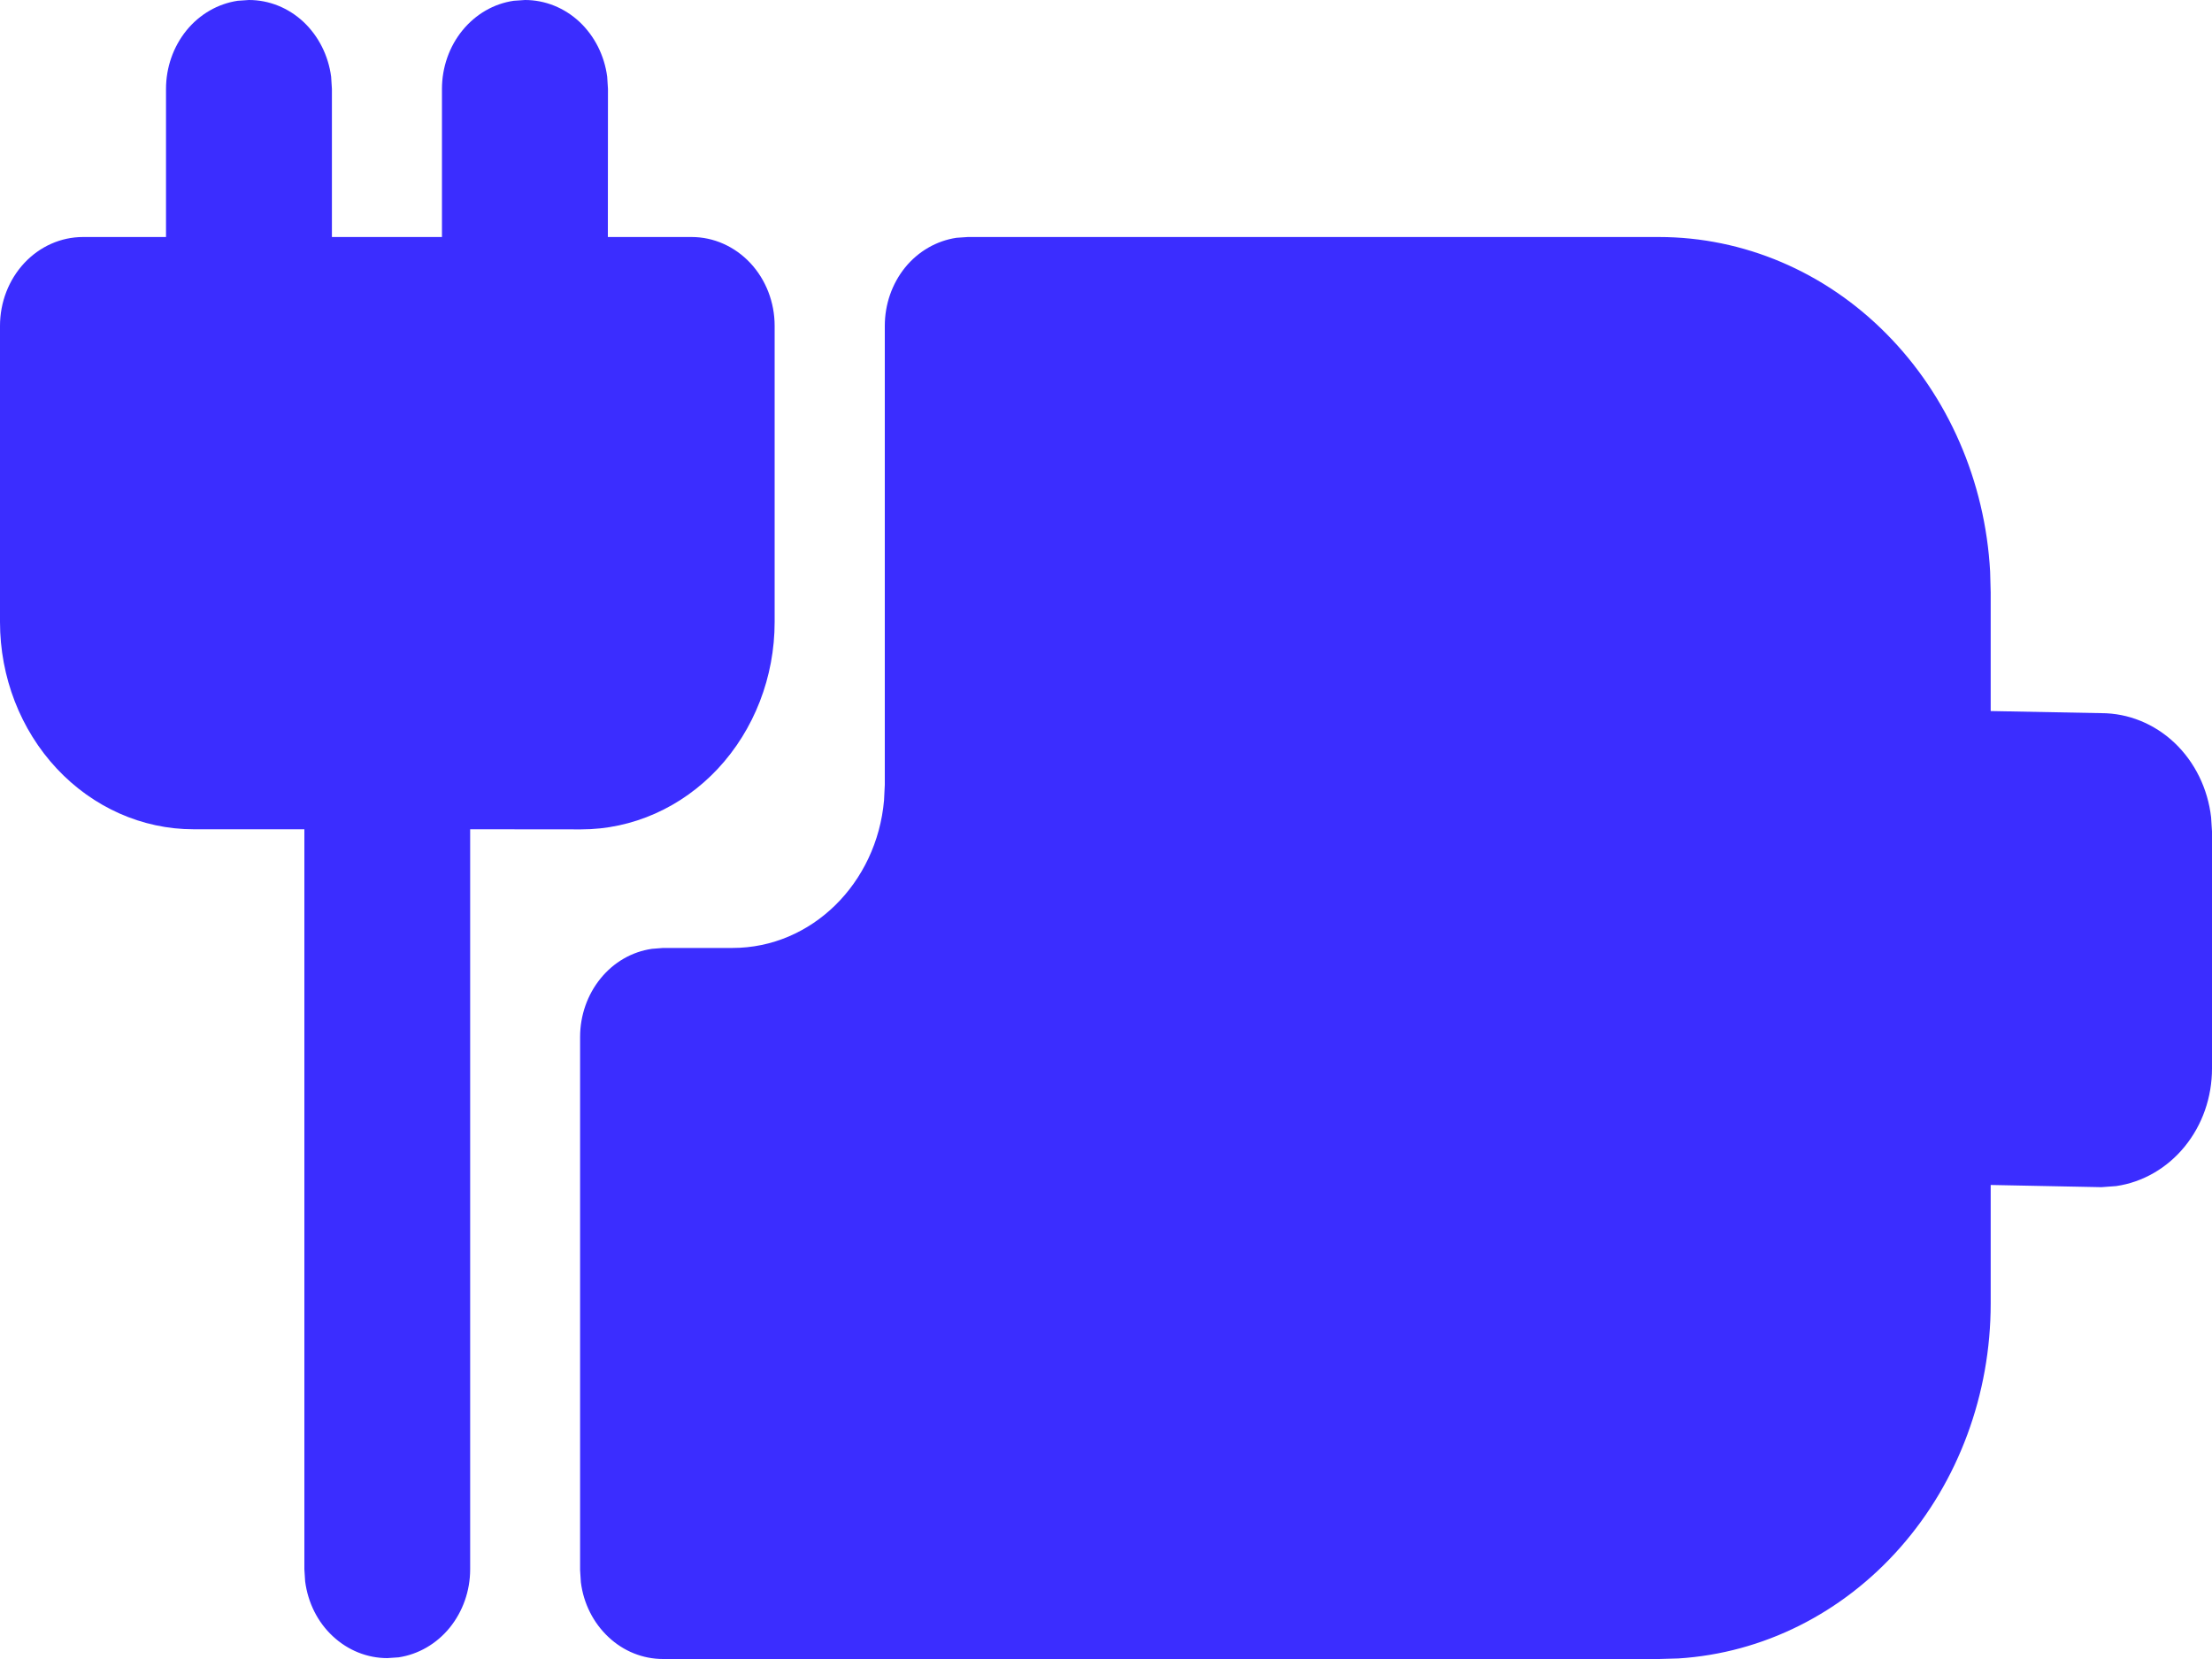 <svg width="20" height="15" viewBox="0 0 20 15" fill="none" xmlns="http://www.w3.org/2000/svg">
<path d="M8.75 2.143H14.999C15.764 2.143 16.501 2.456 17.057 3.019C17.614 3.581 17.949 4.35 17.994 5.169L17.999 5.357V6.429L18.999 6.448C19.243 6.448 19.479 6.544 19.662 6.717C19.845 6.891 19.962 7.13 19.992 7.39L20 7.518V9.661C20 9.921 19.913 10.171 19.753 10.367C19.594 10.562 19.374 10.689 19.134 10.724L19 10.734L17.999 10.714V11.786C17.999 12.606 17.707 13.395 17.182 13.991C16.657 14.588 15.939 14.947 15.175 14.995L14.999 15H5.995C5.813 15 5.638 14.93 5.502 14.802C5.365 14.674 5.276 14.498 5.252 14.306L5.245 14.196V9.375C5.245 9.181 5.311 8.993 5.43 8.847C5.549 8.7 5.714 8.605 5.894 8.579L5.995 8.571H6.623C7.339 8.571 7.927 7.986 7.993 7.237L8 7.096V2.946C8 2.752 8.065 2.565 8.184 2.418C8.303 2.272 8.468 2.177 8.648 2.15L8.75 2.143ZM4.645 0.007L4.747 0C4.928 8.18882e-06 5.103 0.07 5.24 0.198C5.376 0.326 5.465 0.502 5.49 0.694L5.497 0.804L5.496 2.143H6.254C6.453 2.143 6.643 2.228 6.784 2.378C6.925 2.529 7.004 2.733 7.004 2.946V5.624C7.004 6.121 6.819 6.598 6.491 6.95C6.163 7.301 5.718 7.499 5.254 7.499L4.251 7.498V14.189C4.251 14.383 4.185 14.57 4.066 14.717C3.947 14.863 3.783 14.958 3.604 14.985L3.502 14.992C3.321 14.992 3.146 14.922 3.009 14.794C2.872 14.667 2.784 14.491 2.759 14.298L2.752 14.189V7.498H1.75C1.286 7.498 0.841 7.3 0.513 6.949C0.185 6.598 0 6.121 0 5.624V2.946C0 2.733 0.079 2.529 0.22 2.378C0.36 2.228 0.551 2.143 0.75 2.143H1.501V0.804C1.501 0.609 1.567 0.422 1.686 0.275C1.805 0.129 1.969 0.034 2.149 0.007L2.251 0C2.432 8.18882e-06 2.607 0.07 2.744 0.198C2.88 0.326 2.969 0.502 2.994 0.694L3.001 0.804V2.143H3.996V0.804C3.996 0.609 4.062 0.421 4.181 0.275C4.301 0.128 4.465 0.033 4.645 0.007Z" fill="#3B2DFF"/>
</svg>

